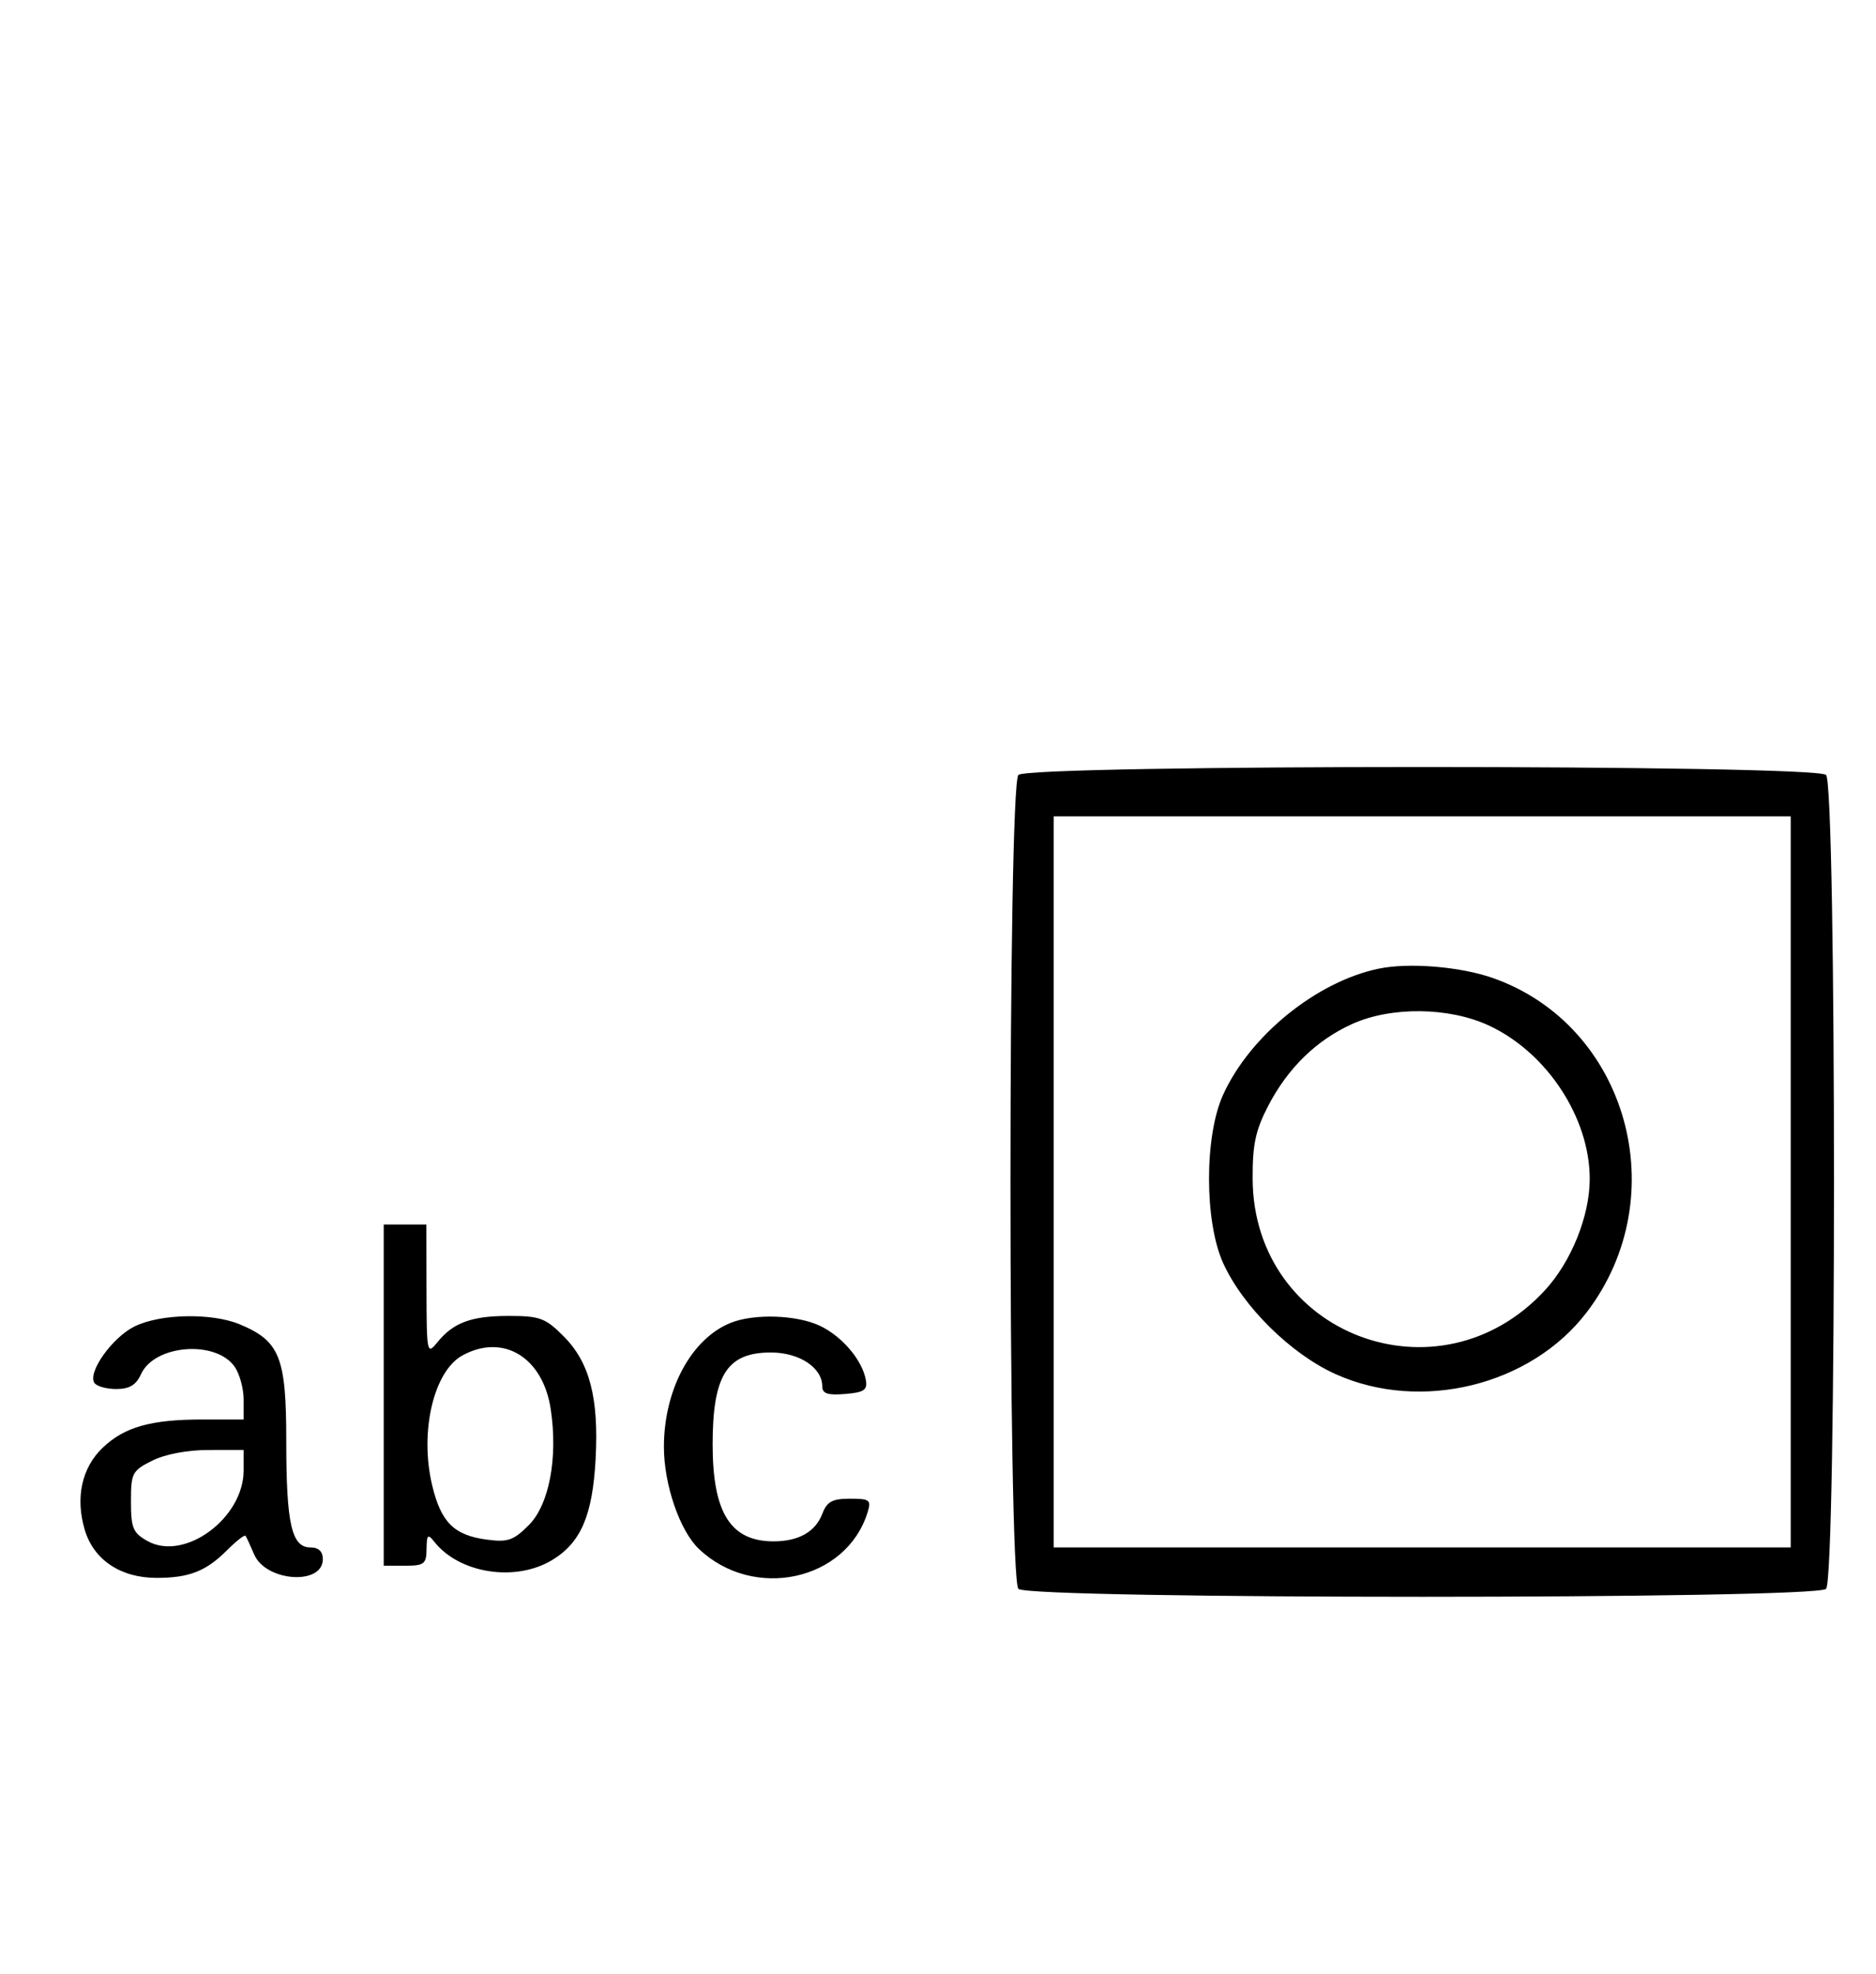 <svg xmlns="http://www.w3.org/2000/svg" width="308" height="324" viewBox="0 0 308 324" version="1.1">
	<path d="M 167.200 127.200 C 165.465 128.935, 165.465 259.065, 167.200 260.800 C 168.935 262.535, 298.065 262.535, 299.800 260.800 C 301.535 259.065, 301.535 128.935, 299.800 127.200 C 298.065 125.465, 168.935 125.465, 167.200 127.200 M 173 194 L 173 254 233.500 254 L 294 254 294 194 L 294 134 233.500 134 L 173 134 173 194 M 226.355 158.998 C 216.139 161.122, 205.181 170.013, 200.788 179.741 C 197.728 186.517, 197.735 200.498, 200.801 207.291 C 204.026 214.435, 211.927 222.244, 219.278 225.553 C 233.296 231.863, 251.340 227.420, 260.508 215.400 C 275.051 196.334, 267.202 168.333, 245.132 160.547 C 239.788 158.661, 231.330 157.964, 226.355 158.998 M 222 168.079 C 216.134 170.731, 211.447 175.296, 208.222 181.500 C 206.130 185.523, 205.629 187.867, 205.657 193.500 C 205.782 219.084, 236.302 230.679, 253.683 211.746 C 257.999 207.045, 261 199.561, 261 193.500 C 261 183.480, 253.989 172.797, 244.500 168.358 C 237.952 165.296, 228.417 165.177, 222 168.079 M 63 229 L 63 257 66.500 257 C 69.644 257, 70.003 256.720, 70.032 254.250 C 70.059 251.907, 70.244 251.729, 71.282 253.046 C 75.420 258.297, 84.662 259.723, 90.701 256.040 C 95.378 253.189, 97.285 248.737, 97.785 239.500 C 98.330 229.441, 96.805 223.605, 92.510 219.310 C 89.542 216.342, 88.614 216, 83.534 216 C 77.355 216, 74.430 217.086, 71.772 220.367 C 70.110 222.419, 70.044 222.093, 70.022 211.750 L 70 201 66.500 201 L 63 201 63 229 M 22.034 217.752 C 18.397 219.586, 14.397 225.216, 15.483 226.973 C 15.832 227.538, 17.451 228, 19.080 228 C 21.254 228, 22.340 227.347, 23.159 225.550 C 25.365 220.709, 35.427 219.916, 38.524 224.338 C 39.336 225.497, 40 227.920, 40 229.723 L 40 233 33.243 233 C 24.748 233, 20.413 234.230, 16.838 237.655 C 13.410 240.940, 12.345 245.871, 13.925 251.144 C 15.393 256.043, 19.808 258.991, 25.685 258.996 C 31.040 259.001, 33.824 257.912, 37.265 254.466 C 38.786 252.943, 40.157 251.878, 40.313 252.098 C 40.468 252.319, 41.107 253.695, 41.733 255.156 C 43.650 259.629, 53 260.273, 53 255.933 C 53 254.659, 52.310 254, 50.975 254 C 47.877 254, 47 250.157, 47 236.570 C 47 222.766, 45.952 220.131, 39.364 217.379 C 34.769 215.459, 26.214 215.643, 22.034 217.752 M 120 217.121 C 113.521 219.697, 109 228.072, 109 237.500 C 109 243.665, 111.592 251.237, 114.726 254.227 C 123.699 262.787, 138.944 259.499, 142.436 248.250 C 143.071 246.205, 142.808 246, 139.543 246 C 136.655 246, 135.769 246.478, 135.023 248.439 C 133.884 251.435, 131.131 253, 127 253 C 119.944 253, 117 248.318, 117 237.097 C 117 225.714, 119.355 222, 126.571 222 C 131.231 222, 135 224.486, 135 227.560 C 135 228.752, 135.886 229.047, 138.750 228.810 C 141.862 228.553, 142.441 228.163, 142.153 226.518 C 141.584 223.270, 138.268 219.355, 134.619 217.623 C 130.833 215.827, 123.858 215.587, 120 217.121 M 75.942 222.472 C 71.183 225.060, 68.854 235.054, 70.961 243.839 C 72.408 249.871, 74.543 251.995, 79.874 252.710 C 83.365 253.178, 84.292 252.862, 86.809 250.345 C 90.164 246.990, 91.620 239.316, 90.420 231.315 C 89.142 222.796, 82.643 218.826, 75.942 222.472 M 25 239.752 C 21.705 241.397, 21.500 241.791, 21.500 246.462 C 21.500 250.816, 21.832 251.610, 24.210 252.945 C 30.278 256.351, 40 249.213, 40 241.352 L 40 238 34.250 238.002 C 30.780 238.002, 27.112 238.696, 25 239.752 " stroke="none" fill="black" fill-rule="evenodd"/>
</svg>